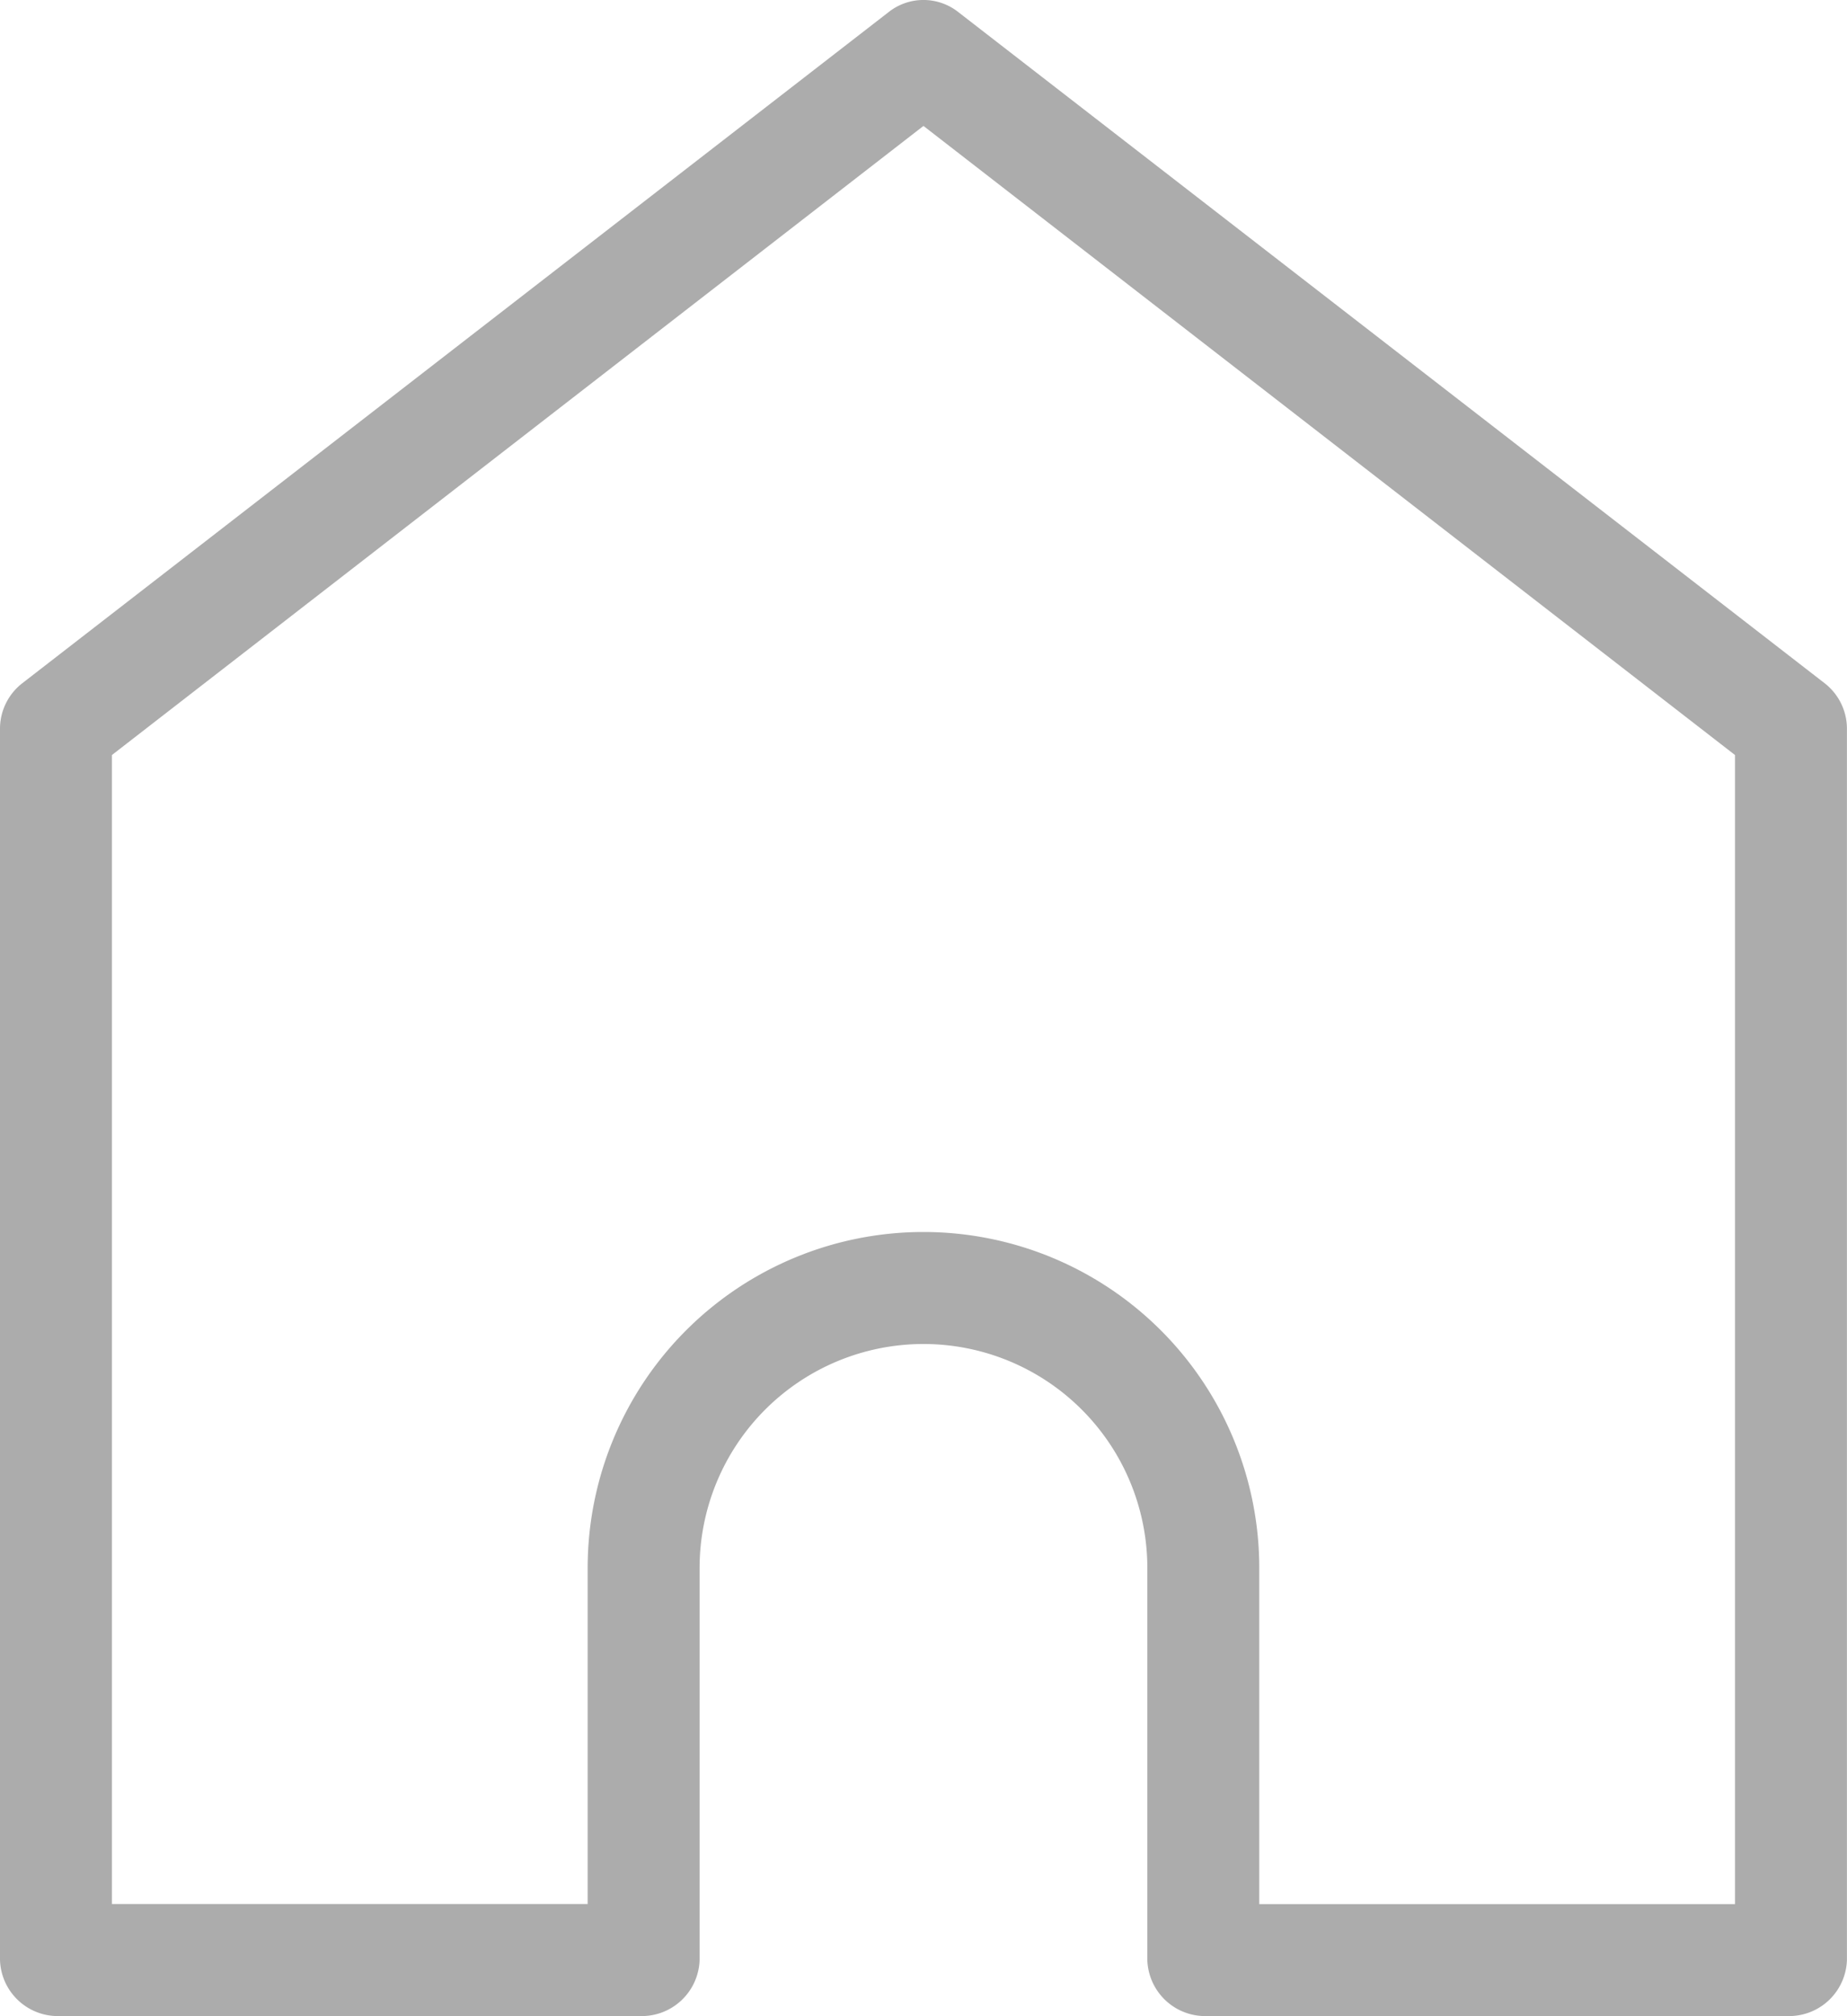 <svg xmlns="http://www.w3.org/2000/svg" width="25.213" height="27.504" viewBox="0 0 25.213 27.504">
  <path id="noun-home-1570645" d="M177.342,78.565,165.5,87.733a.786.786,0,0,0-.3.607v16.808a.79.79,0,0,0,.764.764h8.022a.79.79,0,0,0,.764-.764V99.8a3.056,3.056,0,1,1,6.112,0v5.348a.79.79,0,0,0,.764.764h8.022a.79.79,0,0,0,.764-.764V88.34a.786.786,0,0,0-.3-.607L178.27,78.565a.767.767,0,0,0-.928,0Zm.464,1.562,11.078,8.582v15.676H182.39V99.8a4.584,4.584,0,1,0-9.168,0v4.584h-6.494V88.709Z" transform="translate(-165.2 -78.409)" fill="#acacac"/>
</svg>
